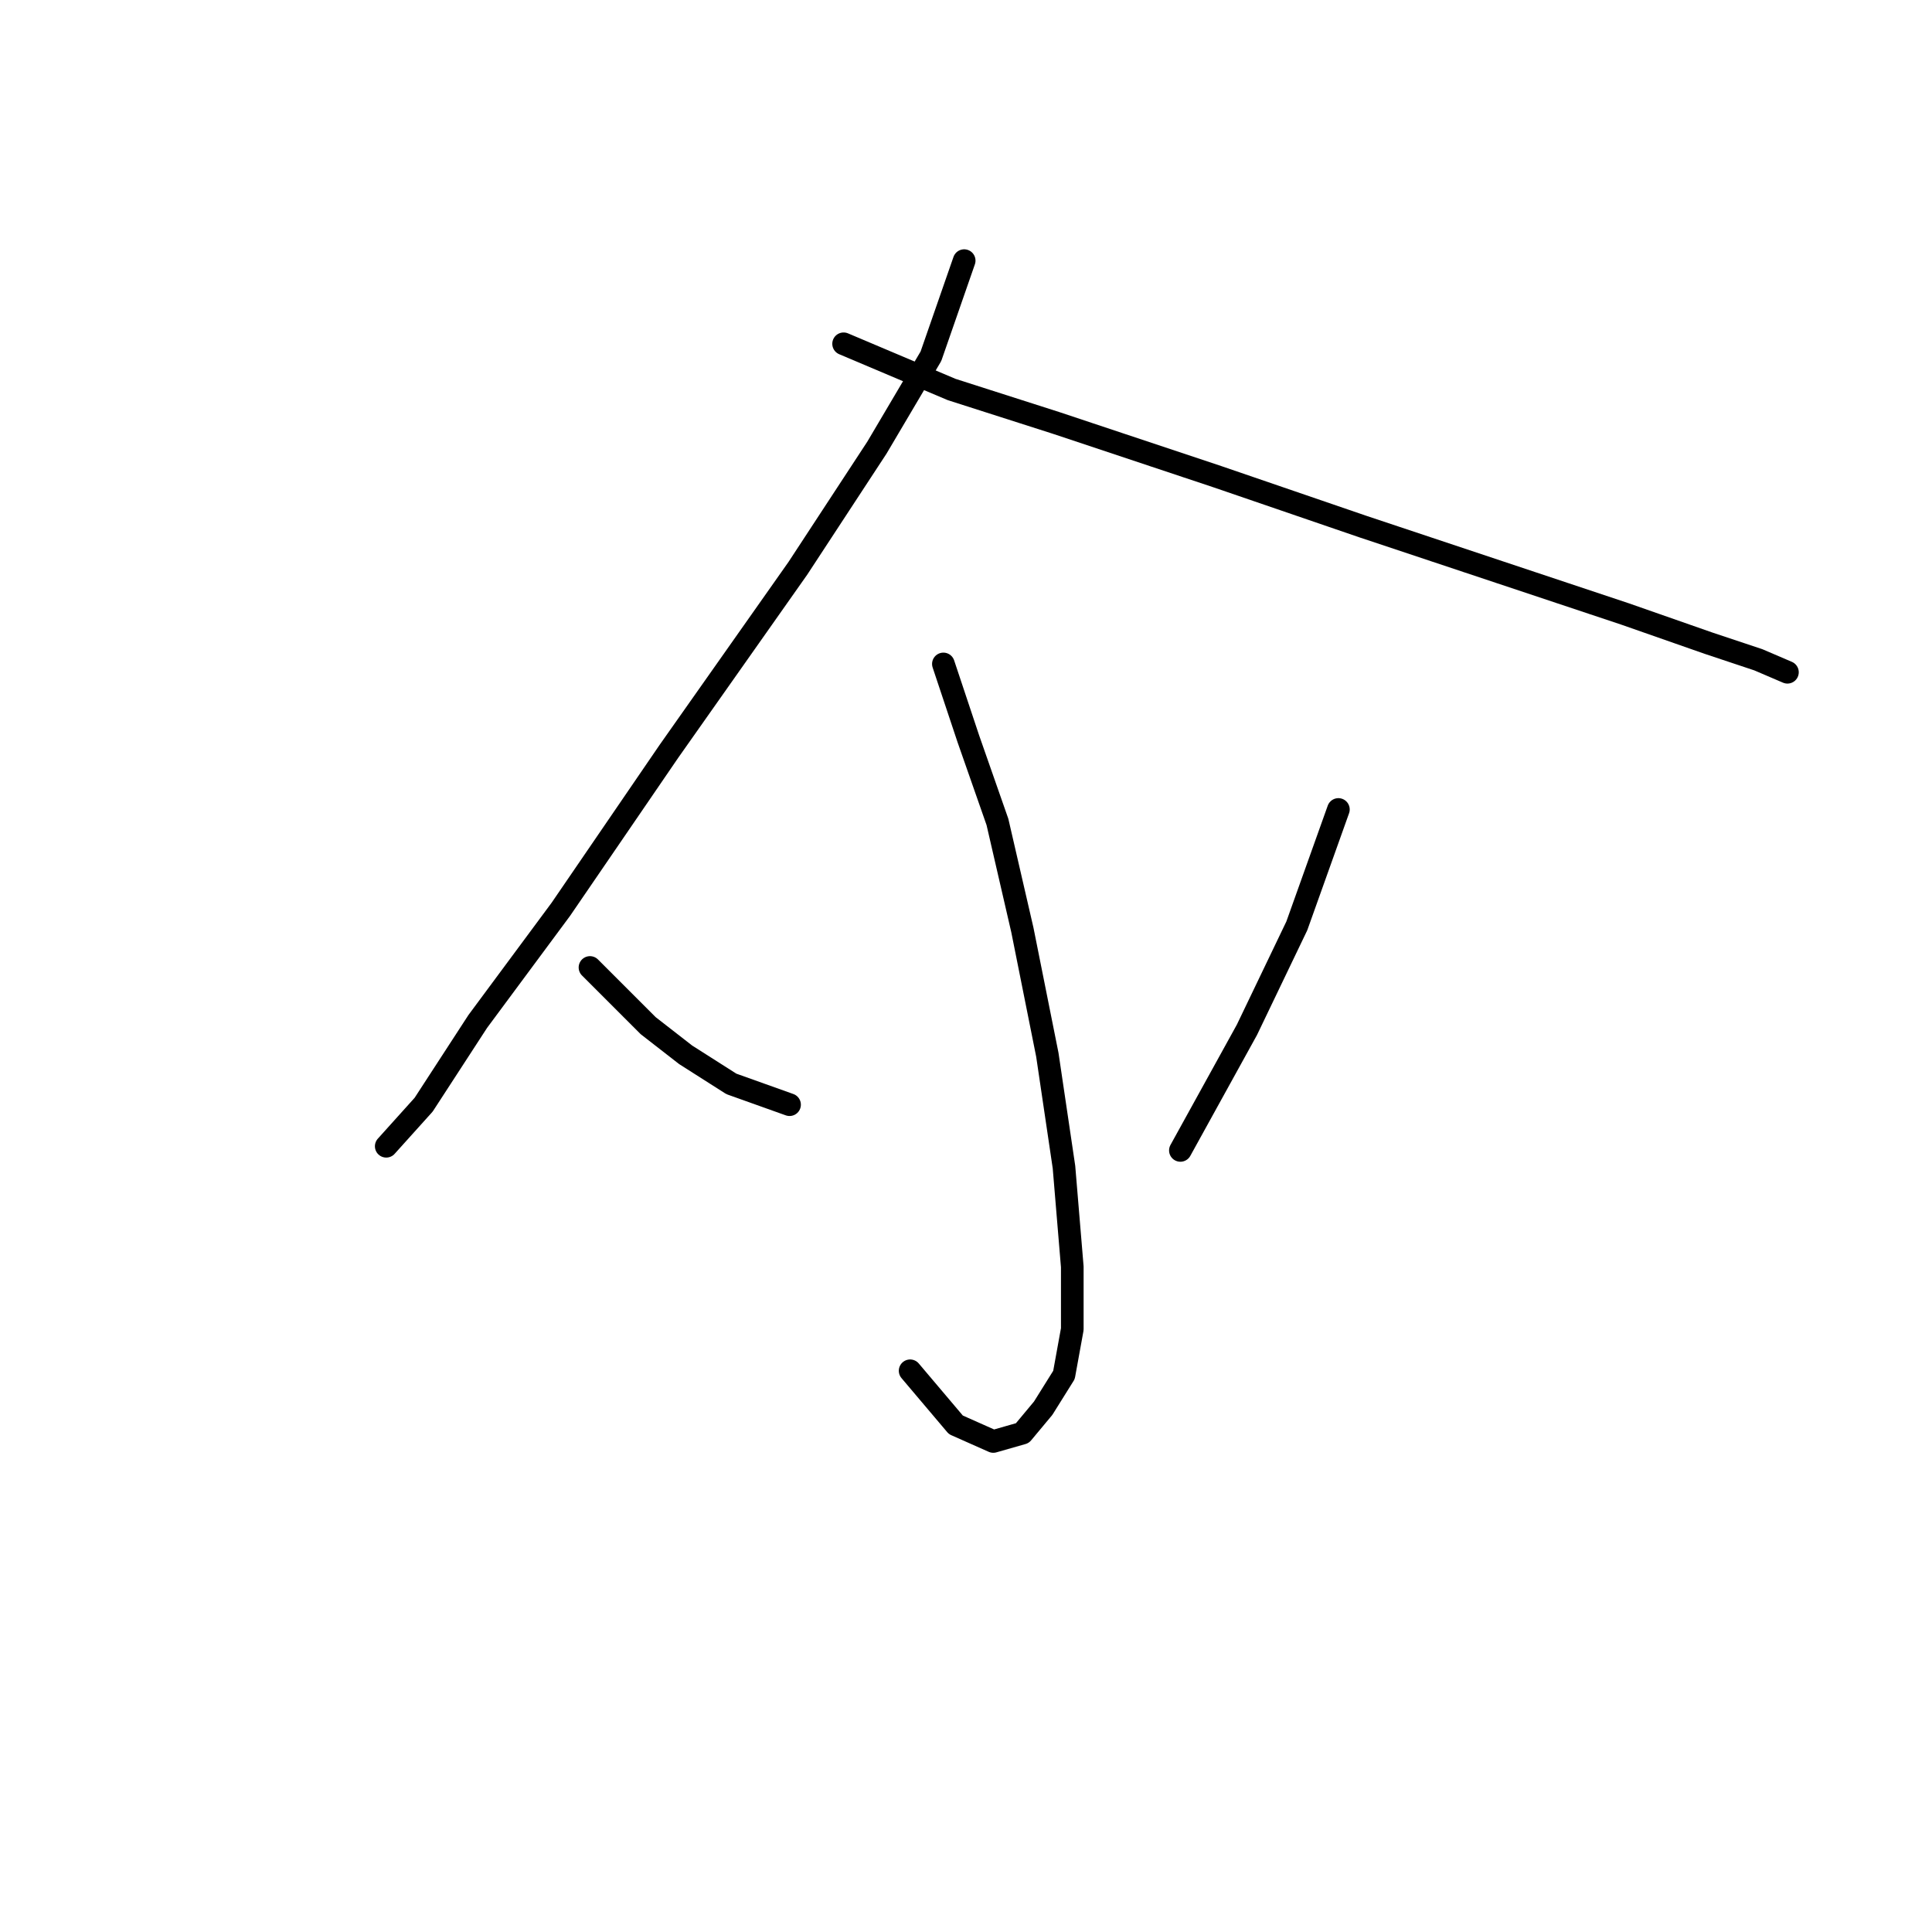 <?xml version="1.0" standalone="no"?>
    <svg width="256" height="256" xmlns="http://www.w3.org/2000/svg" version="1.1">
    <polyline stroke="black" stroke-width="3" stroke-linecap="round" fill="transparent" stroke-linejoin="round" points="127.759 34.535 123.352 47.207 116.189 59.327 105.721 75.305 88.642 99.546 74.318 120.482 63.299 135.357 56.137 146.376 51.178 151.885 51.178 151.885 " />
        <polyline stroke="black" stroke-width="3" stroke-linecap="round" fill="transparent" stroke-linejoin="round" points="111.782 45.554 126.106 51.614 139.88 56.022 161.366 63.184 180.649 69.795 198.83 75.856 215.358 81.365 226.377 85.221 232.989 87.425 236.845 89.078 236.845 89.078 " />
        <polyline stroke="black" stroke-width="3" stroke-linecap="round" fill="transparent" stroke-linejoin="round" points="125.004 87.976 128.31 97.893 132.167 108.912 135.472 123.236 138.778 139.764 140.982 154.64 142.083 167.862 142.083 176.127 140.982 182.187 138.227 186.594 135.472 189.9 131.616 191.002 126.657 188.798 120.597 181.636 120.597 181.636 " />
        <polyline stroke="black" stroke-width="3" stroke-linecap="round" fill="transparent" stroke-linejoin="round" points="78.175 128.195 85.888 135.908 90.846 139.764 96.906 143.621 104.62 146.376 104.62 146.376 " />
        <polyline stroke="black" stroke-width="3" stroke-linecap="round" fill="transparent" stroke-linejoin="round" points="177.344 107.259 171.834 122.685 165.223 136.459 156.408 152.436 156.408 152.436 " />
        </svg>